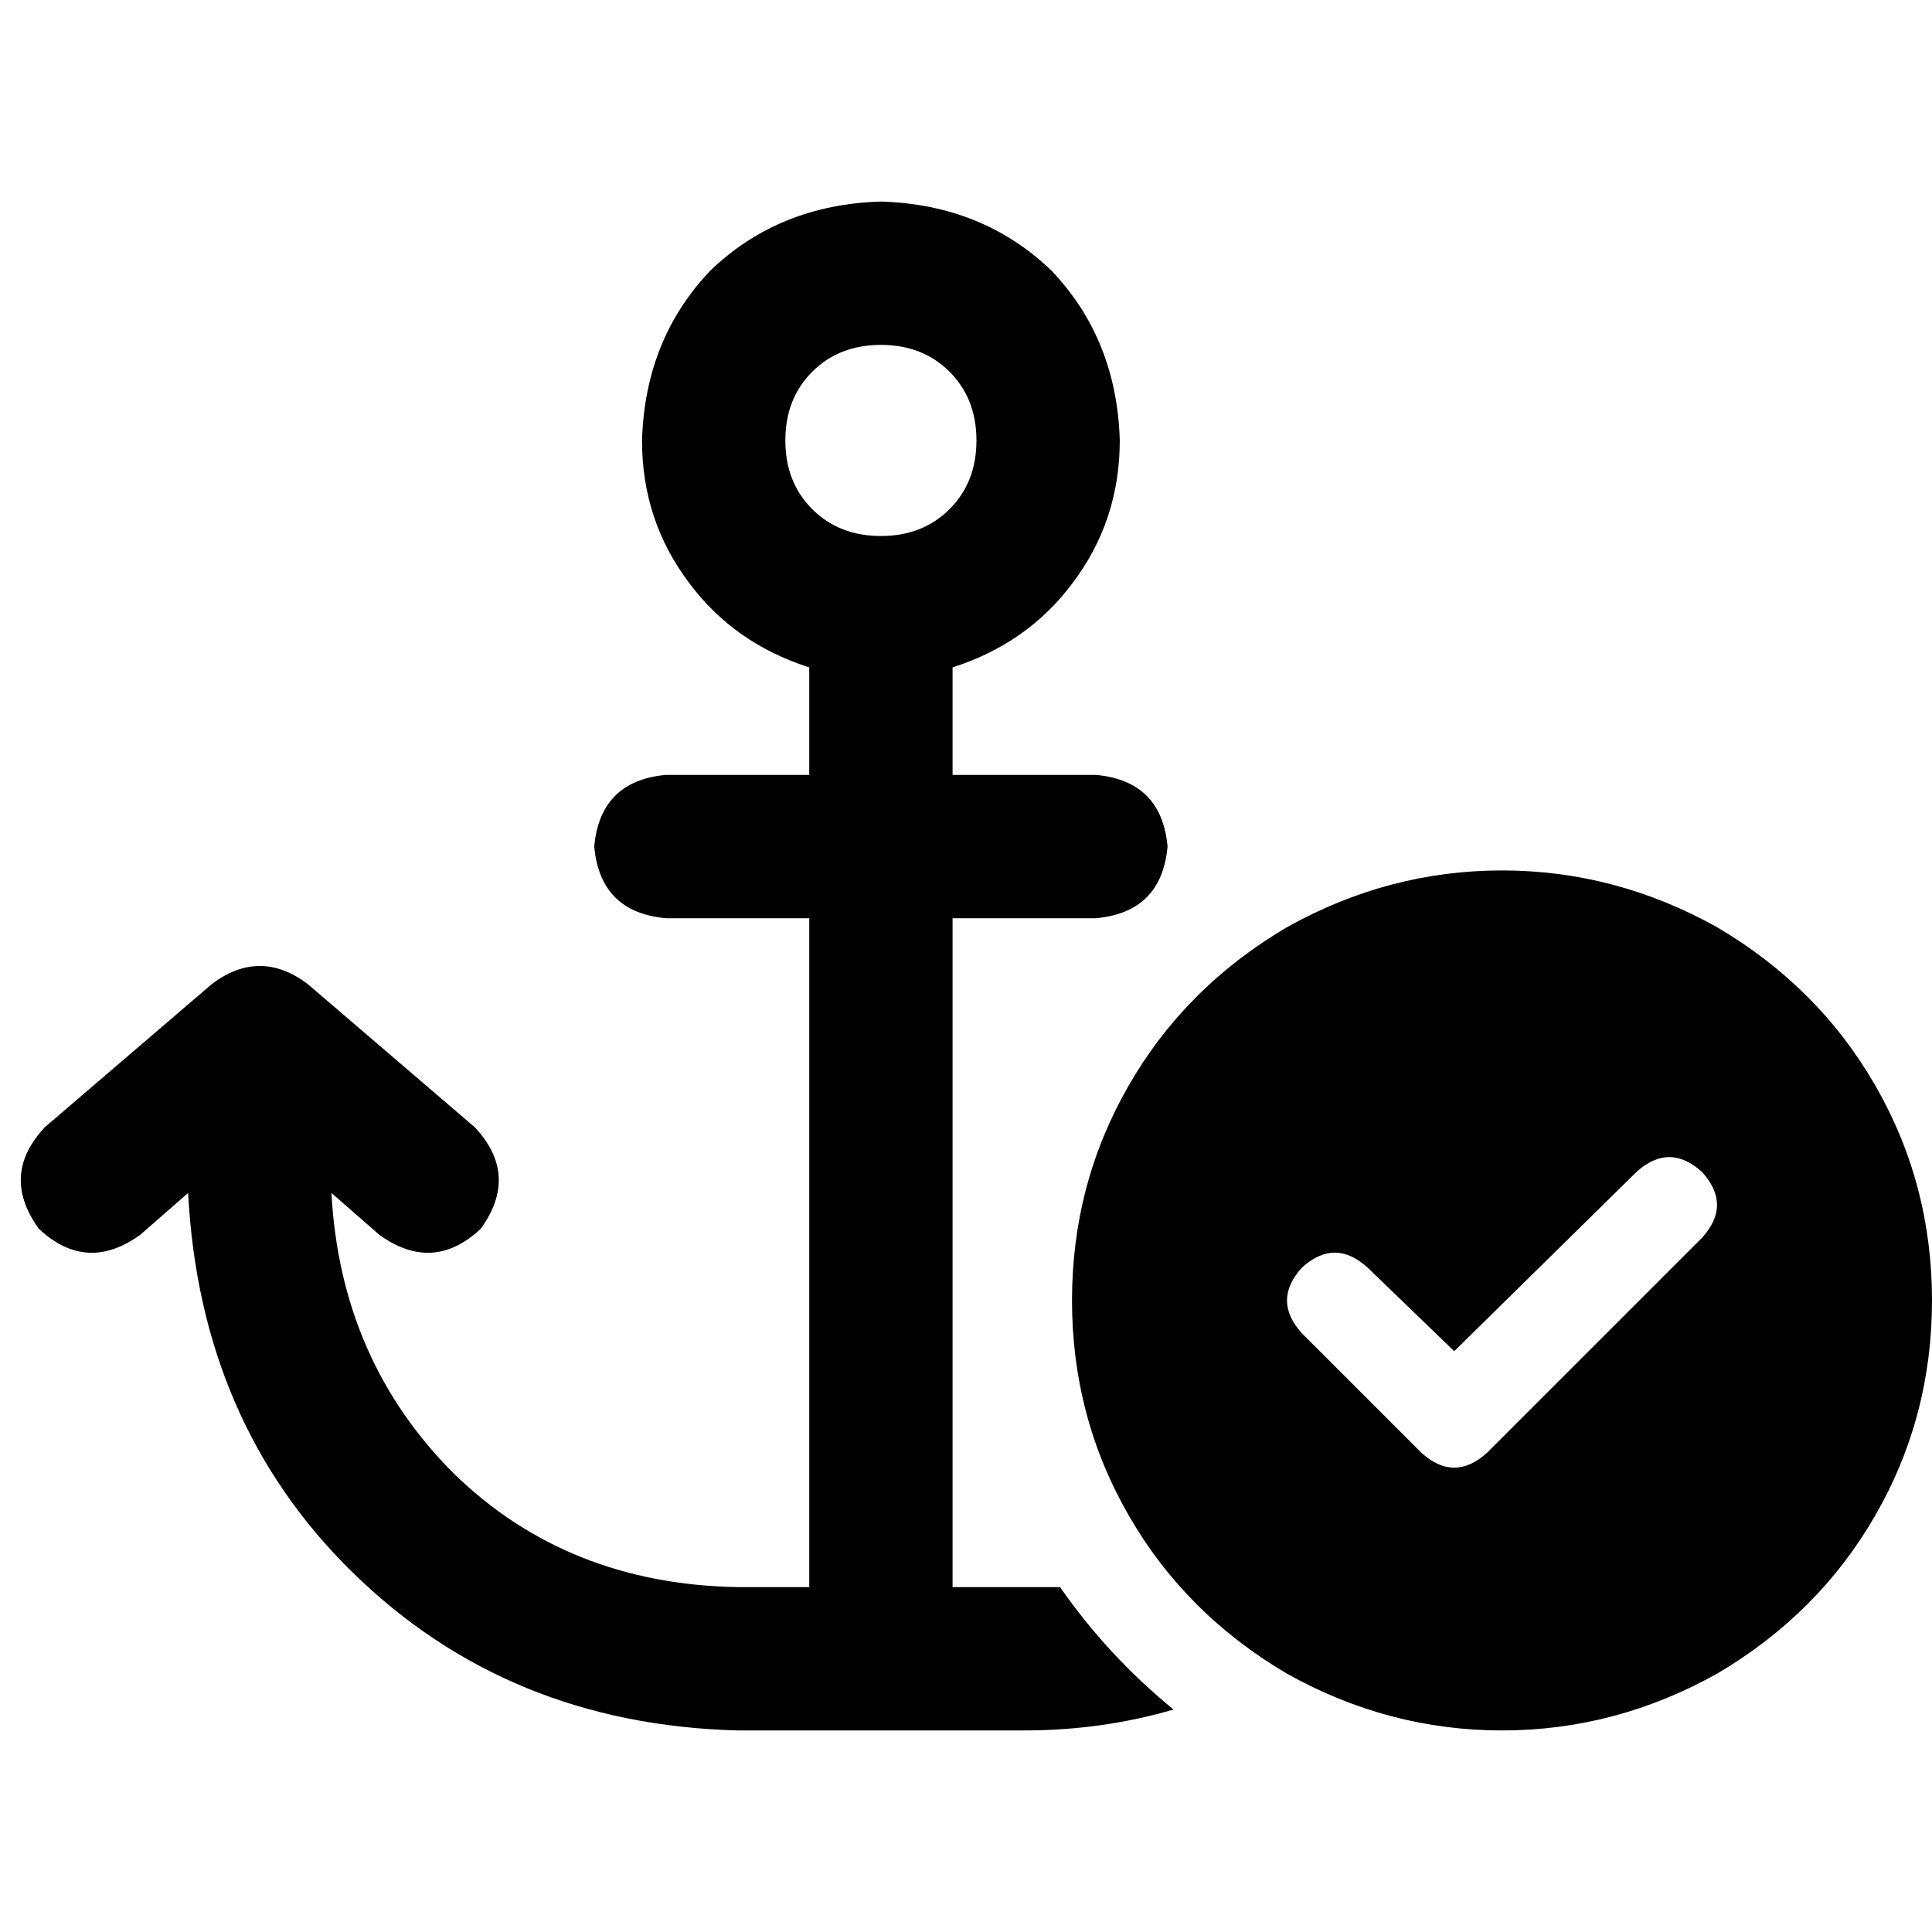 <svg xmlns="http://www.w3.org/2000/svg" viewBox="0 0 512 512">
  <path d="M 258.77 116.723 Q 258.77 127.802 251.648 134.924 L 251.648 134.924 Q 244.525 142.046 233.447 142.046 Q 222.368 142.046 215.246 134.924 Q 208.124 127.802 208.124 116.723 Q 208.124 105.645 215.246 98.522 Q 222.368 91.4 233.447 91.4 Q 244.525 91.4 251.648 98.522 Q 258.77 105.645 258.77 116.723 L 258.77 116.723 Z M 233.447 53.416 Q 206.541 54.207 188.34 71.617 L 188.34 71.617 Q 170.93 89.818 170.139 116.723 Q 170.139 138.09 182.801 154.708 Q 194.671 170.535 214.454 176.866 Q 214.454 178.448 214.454 180.031 L 214.454 205.354 L 176.47 205.354 Q 159.06 206.937 157.478 224.346 Q 159.06 241.756 176.47 243.338 L 214.454 243.338 L 214.454 420.6 L 195.462 420.6 Q 150.355 419.808 120.284 390.529 Q 90.213 360.457 87.839 316.142 L 100.501 327.221 Q 114.745 337.509 127.406 325.638 Q 137.694 311.394 125.824 298.733 L 81.508 260.748 Q 68.847 251.252 56.185 260.748 L 11.87 298.733 Q 0 311.394 10.287 325.638 Q 22.949 337.509 37.193 327.221 L 49.855 316.142 Q 53.02 377.076 93.379 416.643 Q 134.529 457.002 195.462 458.584 L 233.447 458.584 L 271.431 458.584 Q 292.006 458.584 310.998 453.045 Q 293.589 438.801 280.927 420.6 Q 276.179 420.6 271.431 420.6 L 252.439 420.6 L 252.439 243.338 L 290.423 243.338 Q 307.833 241.756 309.416 224.346 Q 307.833 206.937 290.423 205.354 L 252.439 205.354 L 252.439 180.031 Q 252.439 178.448 252.439 176.866 Q 272.223 170.535 284.093 154.708 Q 296.754 138.09 296.754 116.723 Q 295.963 89.818 278.553 71.617 Q 260.352 54.207 233.447 53.416 L 233.447 53.416 Z M 512 344.631 Q 512 313.768 496.964 287.654 L 496.964 287.654 Q 481.929 261.539 455.023 245.713 Q 428.117 230.677 398.046 230.677 Q 367.975 230.677 341.07 245.713 Q 314.164 261.539 299.128 287.654 Q 284.093 313.768 284.093 344.631 Q 284.093 375.493 299.128 401.607 Q 314.164 427.722 341.07 443.549 Q 367.975 458.584 398.046 458.584 Q 428.117 458.584 455.023 443.549 Q 481.929 427.722 496.964 401.607 Q 512 375.493 512 344.631 L 512 344.631 Z M 451.066 310.603 Q 458.98 319.308 451.066 328.012 L 394.09 384.989 Q 385.385 392.903 376.68 384.989 L 345.026 353.335 Q 337.113 344.631 345.026 335.926 Q 353.731 328.012 362.436 335.926 L 385.385 358.083 L 433.657 310.603 Q 442.362 302.689 451.066 310.603 L 451.066 310.603 Z" />
</svg>